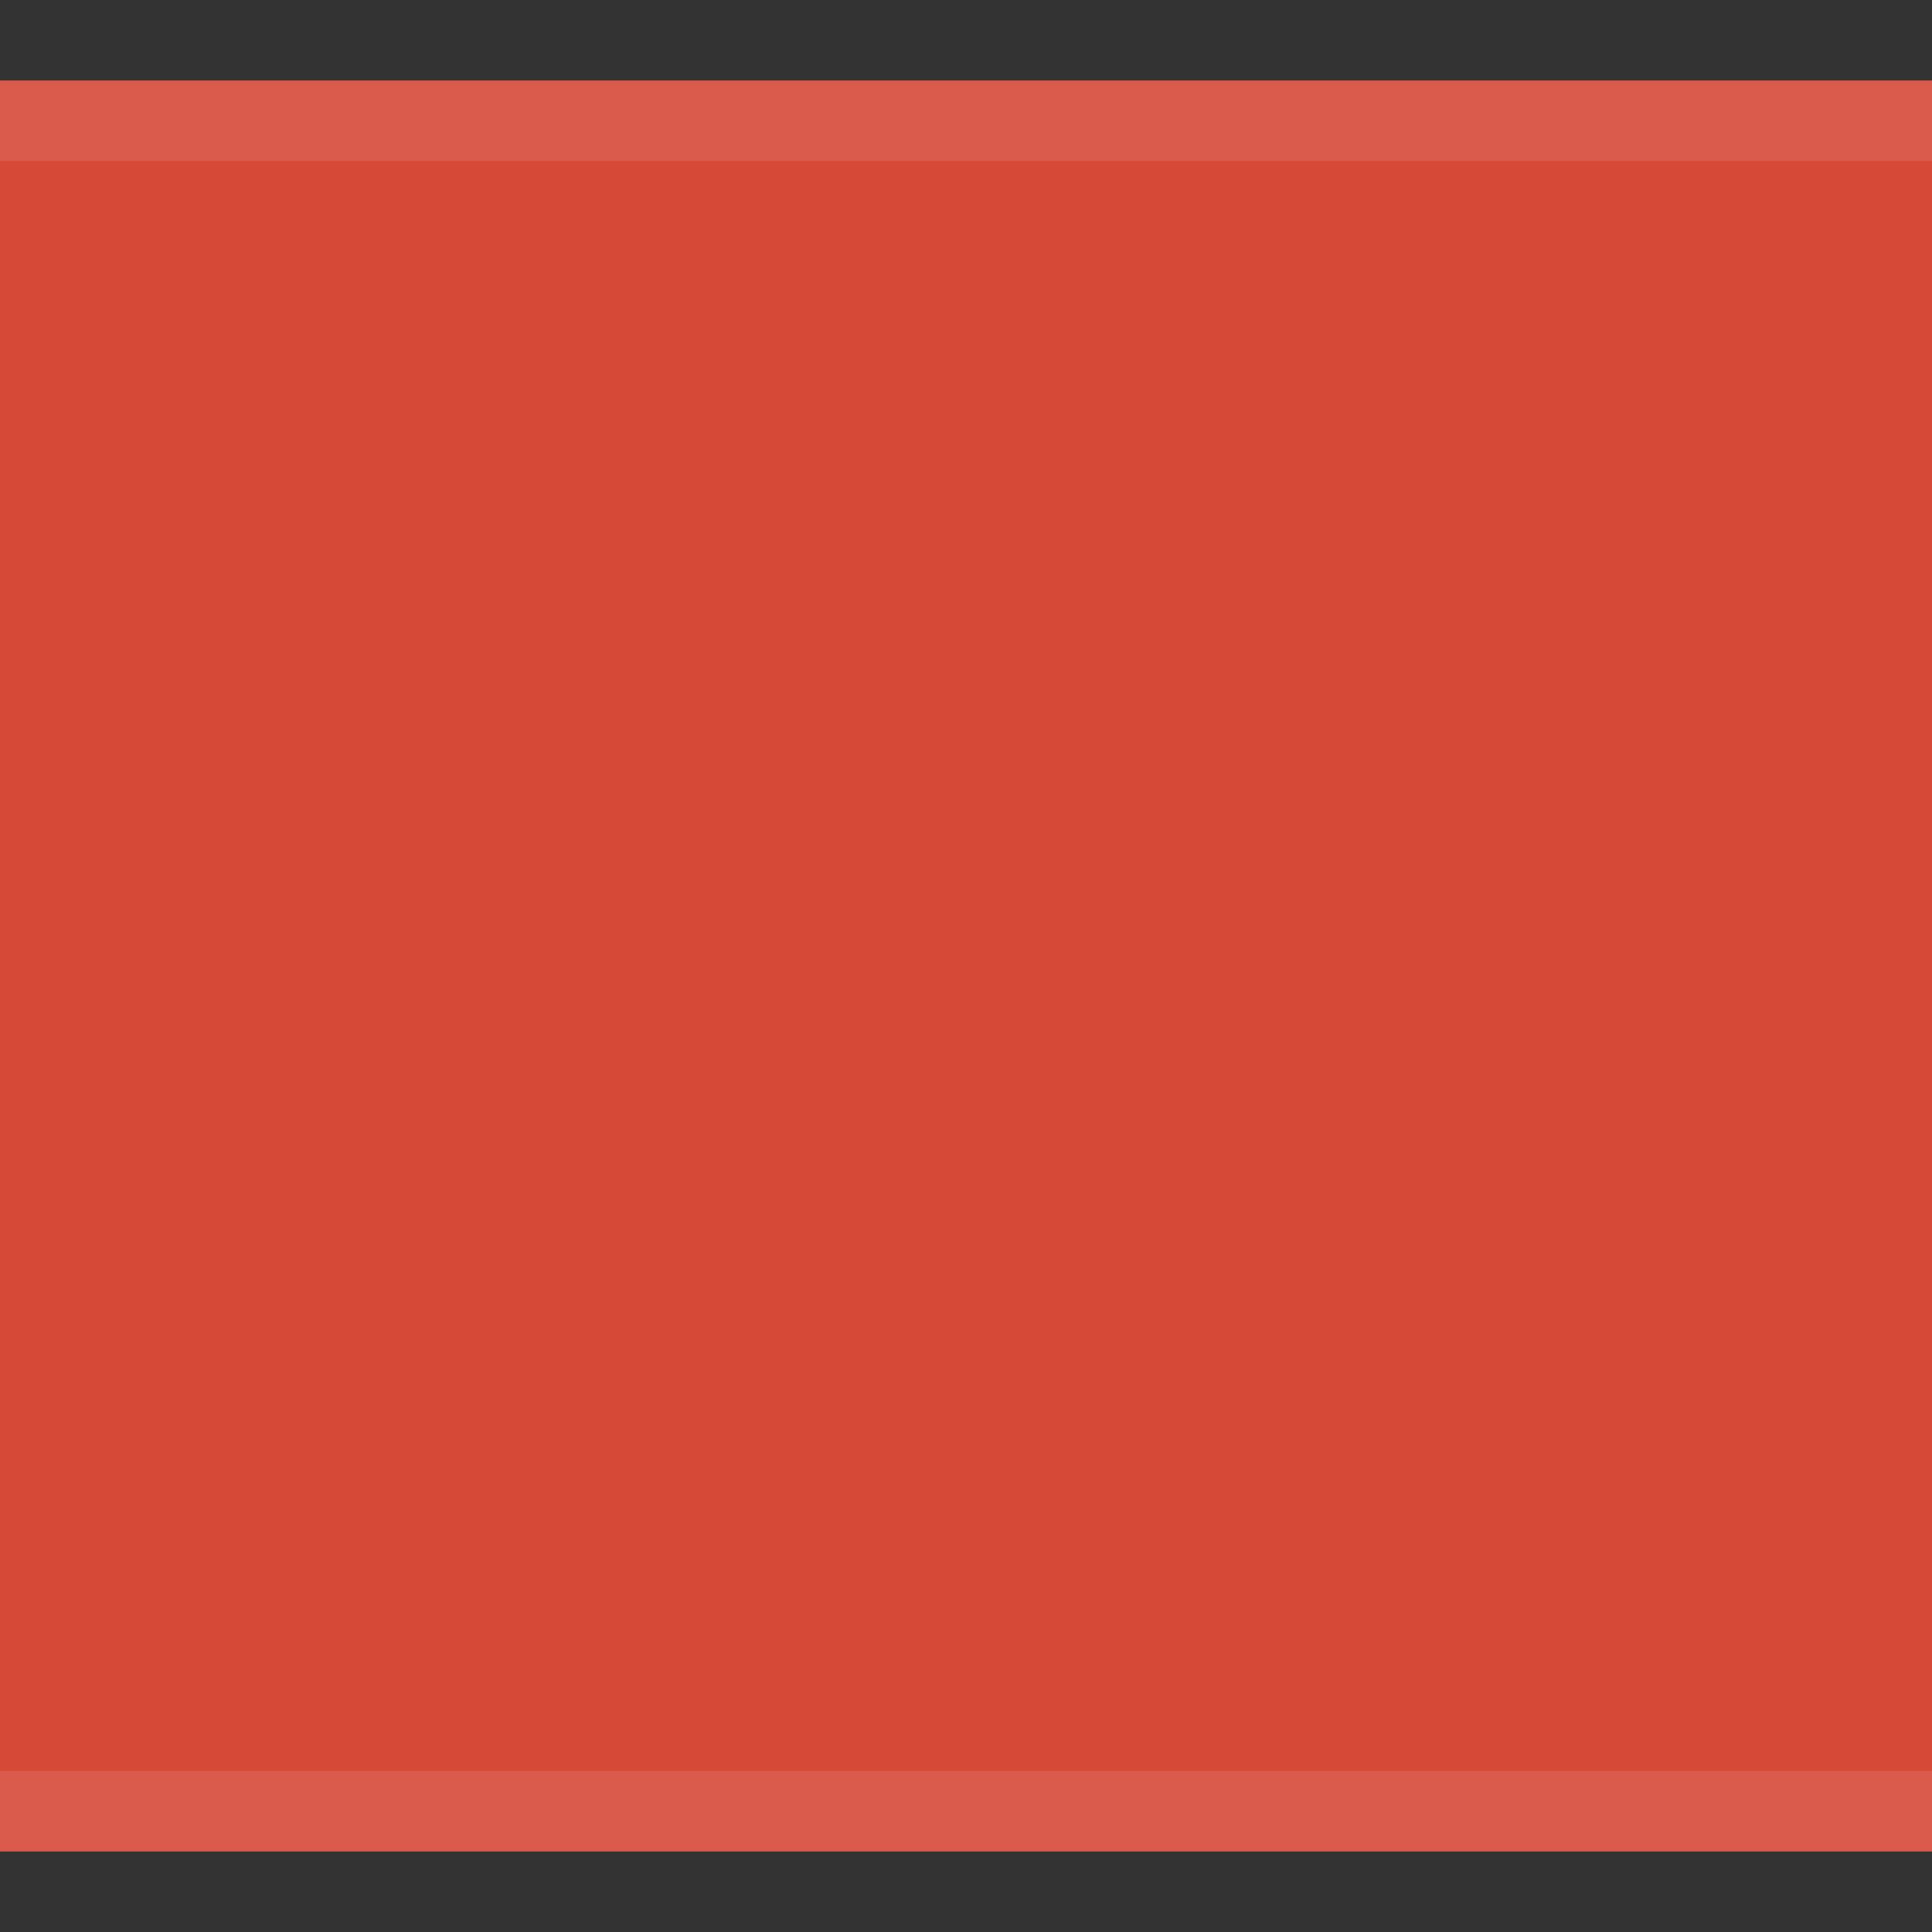 <svg xmlns="http://www.w3.org/2000/svg" xmlns:svg="http://www.w3.org/2000/svg" id="svg11300" width="24" height="24" display="inline" enable-background="new" version="1.0"><rect width="100%" height="100%" fill="#333333" stroke="none"/><defs id="defs3"><linearGradient id="linearGradient3991"><stop id="stop3993" offset="0" stop-color="#000" stop-opacity="1"/><stop id="stop3995" offset="1" stop-color="#373737" stop-opacity="0"/></linearGradient></defs><g id="layer1" display="inline" transform="translate(0,-276)"><path id="rect3003-6" fill="#d64937" fill-opacity="1" stroke="none" d="M 0,1 0,23 24,23 24,1 z" transform="translate(0,276)"/><path id="rect3936" fill="#fff" fill-opacity="1" stroke="none" d="m 0,1 0,1 24,0 0,-1 z m 0,21 0,1 24,0 0,-1 z" opacity=".1" transform="translate(0,276)"/></g></svg>